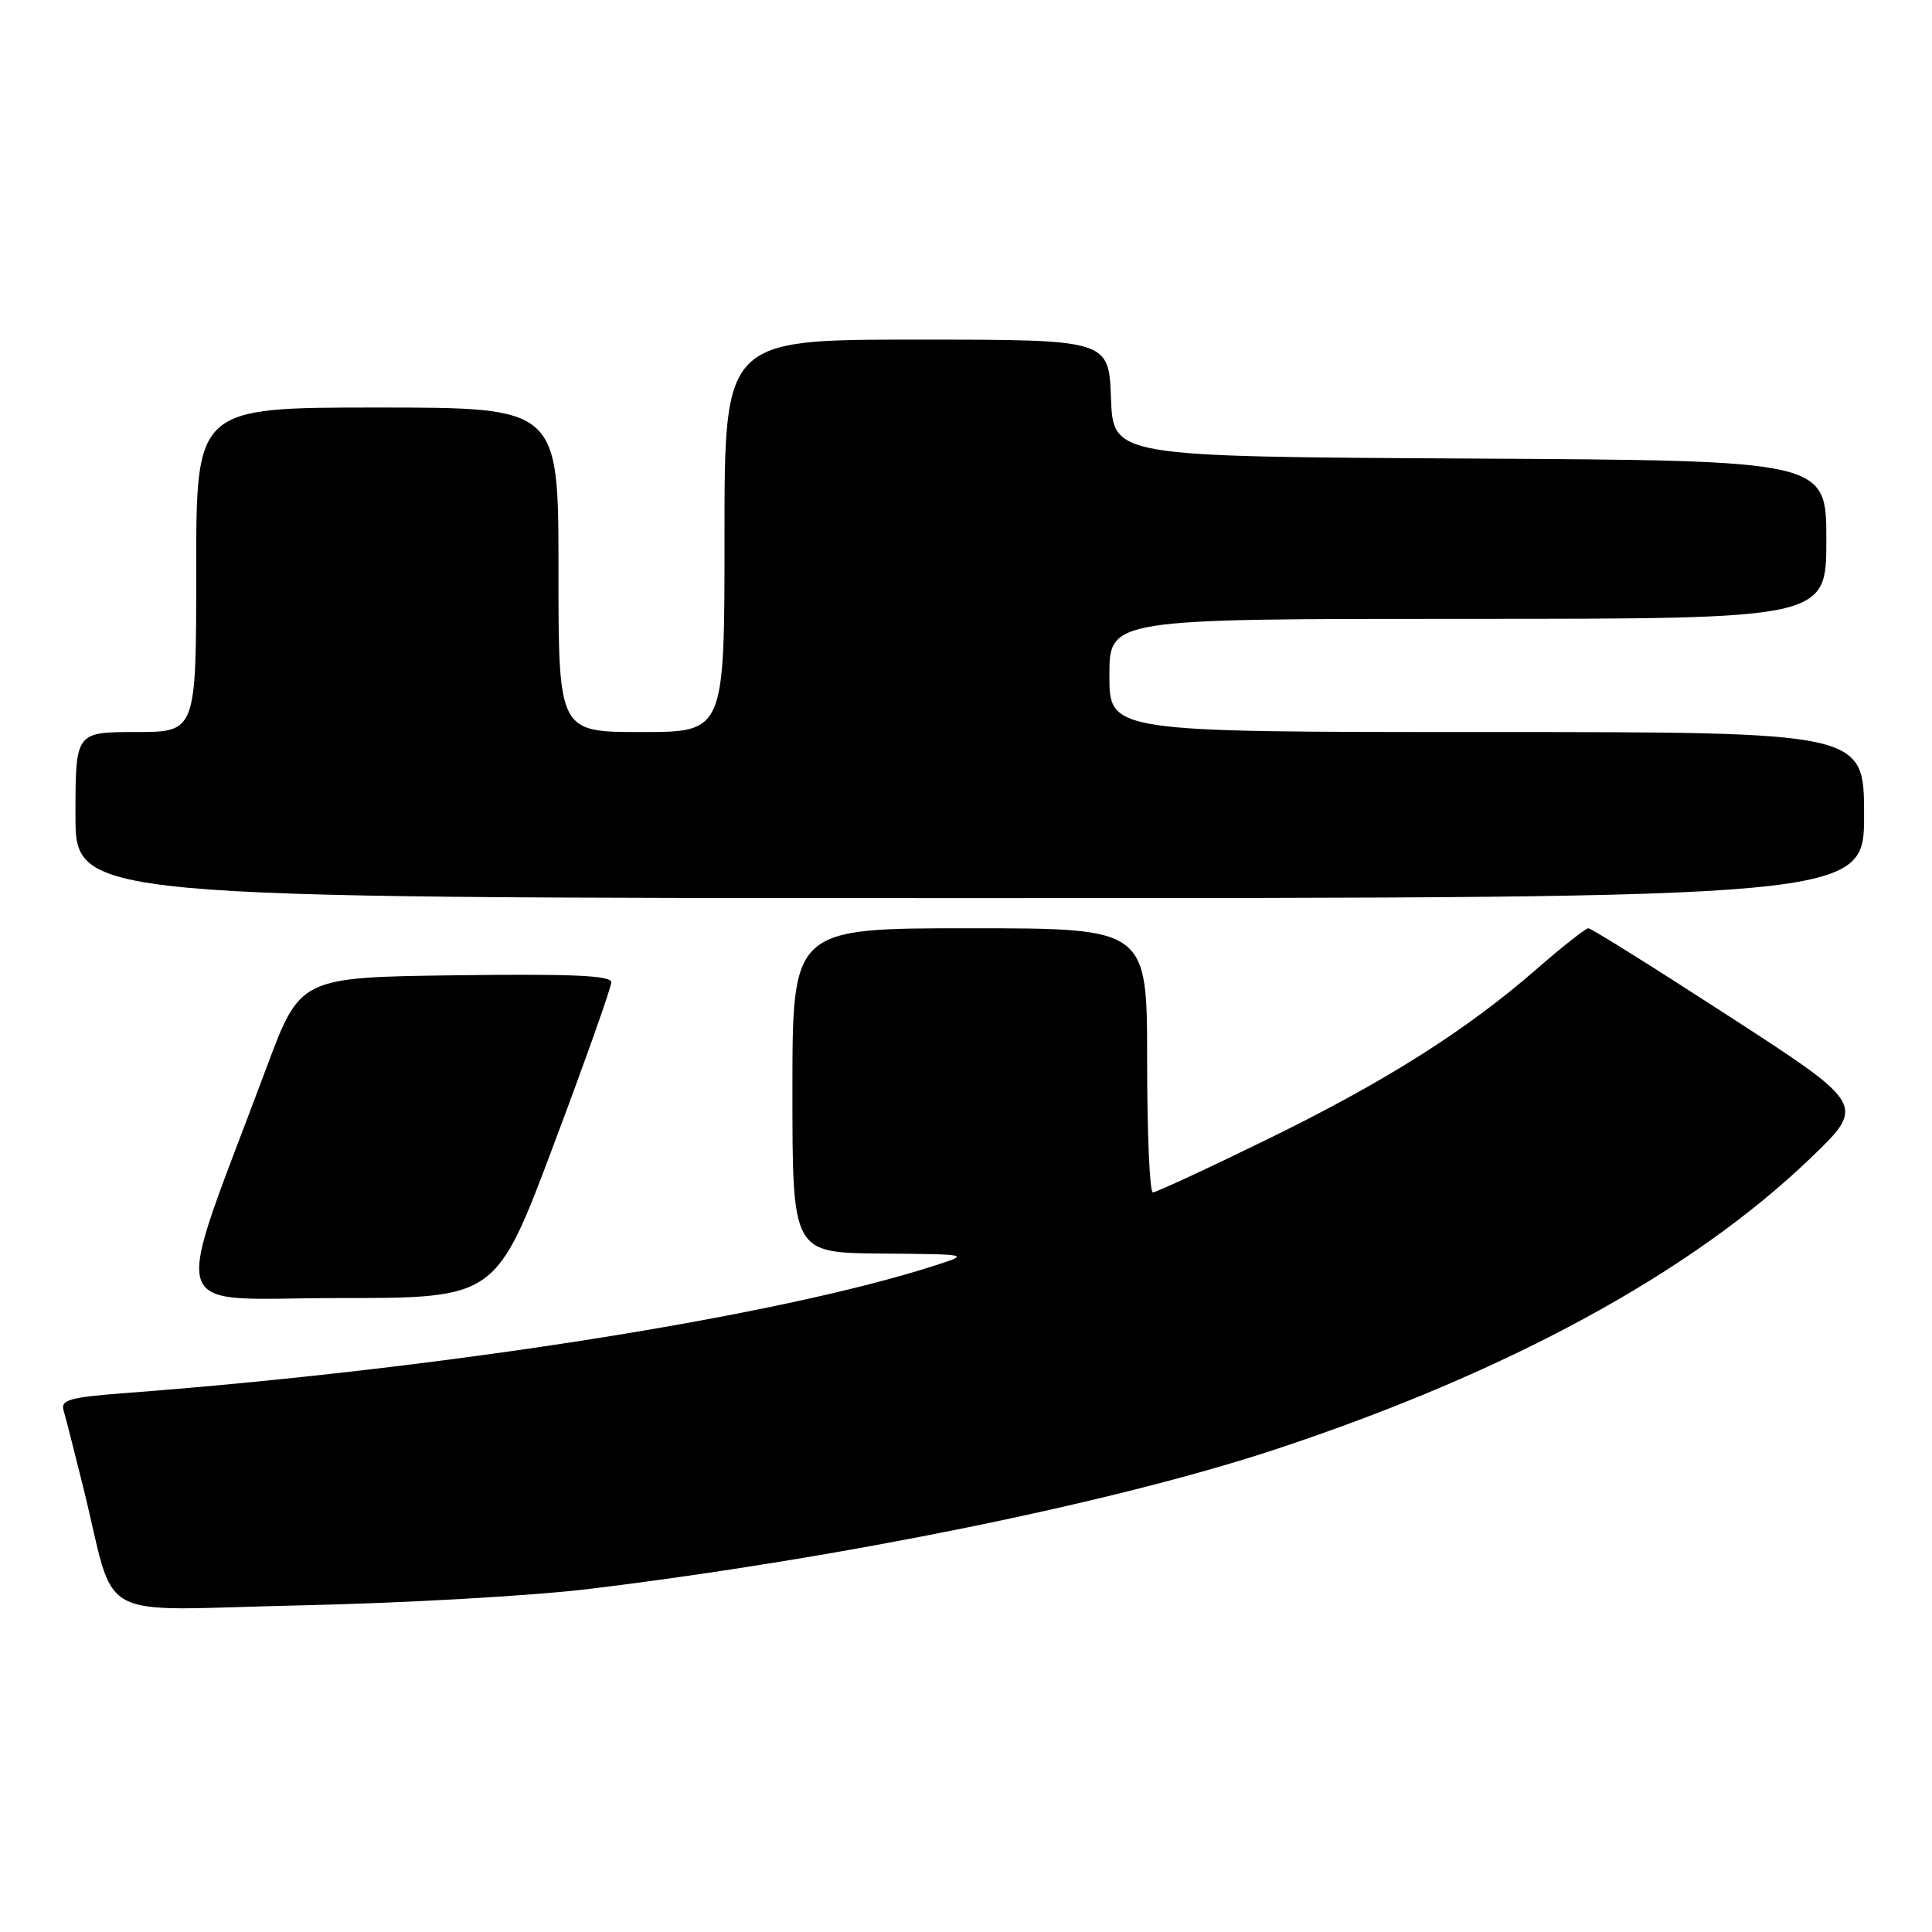 <?xml version="1.0" encoding="UTF-8" standalone="no"?>
<!DOCTYPE svg PUBLIC "-//W3C//DTD SVG 1.1//EN" "http://www.w3.org/Graphics/SVG/1.1/DTD/svg11.dtd" >
<svg xmlns="http://www.w3.org/2000/svg" xmlns:xlink="http://www.w3.org/1999/xlink" version="1.1" viewBox="0 0 256 256">
 <g >
 <path fill="currentColor"
d=" M 78.00 210.55 C 111.39 206.49 147.53 199.14 169.00 192.05 C 199.75 181.88 224.03 168.68 239.83 153.53 C 247.25 146.42 247.25 146.42 229.19 134.71 C 219.26 128.27 210.84 123.00 210.47 123.00 C 210.11 123.00 207.04 125.42 203.65 128.37 C 194.29 136.54 183.51 143.36 167.79 151.03 C 159.94 154.87 153.18 158.00 152.76 158.00 C 152.34 158.00 152.00 150.12 152.00 140.50 C 152.00 123.00 152.00 123.00 128.50 123.00 C 105.00 123.00 105.00 123.00 105.00 144.50 C 105.00 166.00 105.00 166.00 116.75 166.10 C 128.49 166.20 128.49 166.20 124.00 167.65 C 103.15 174.40 58.93 181.37 16.72 184.58 C 9.26 185.14 8.01 185.49 8.42 186.87 C 8.69 187.77 9.85 192.32 11.01 197.00 C 15.57 215.40 11.78 213.33 39.82 212.72 C 53.40 212.43 70.58 211.45 78.00 210.55 Z  M 73.37 151.68 C 77.57 140.51 81.00 130.82 81.00 130.16 C 81.00 129.26 75.93 129.03 60.39 129.23 C 39.77 129.50 39.77 129.50 35.30 141.50 C 22.62 175.46 21.53 172.00 44.91 172.00 C 65.74 172.00 65.74 172.00 73.37 151.68 Z  M 247.00 108.00 C 247.00 97.00 247.00 97.00 197.00 97.00 C 147.00 97.00 147.00 97.00 147.00 89.50 C 147.00 82.00 147.00 82.00 194.50 82.00 C 242.00 82.00 242.00 82.00 242.00 71.51 C 242.00 61.02 242.00 61.02 194.75 60.76 C 147.50 60.50 147.50 60.50 147.21 52.75 C 146.92 45.00 146.92 45.00 121.46 45.00 C 96.00 45.00 96.00 45.00 96.00 71.00 C 96.00 97.00 96.00 97.00 85.00 97.00 C 74.00 97.00 74.00 97.00 74.00 75.50 C 74.00 54.00 74.00 54.00 50.00 54.00 C 26.00 54.00 26.00 54.00 26.00 75.50 C 26.00 97.00 26.00 97.00 18.00 97.00 C 10.00 97.00 10.00 97.00 10.00 108.00 C 10.00 119.00 10.00 119.00 128.50 119.00 C 247.00 119.00 247.00 119.00 247.00 108.00 Z "/>
</g>
</svg>